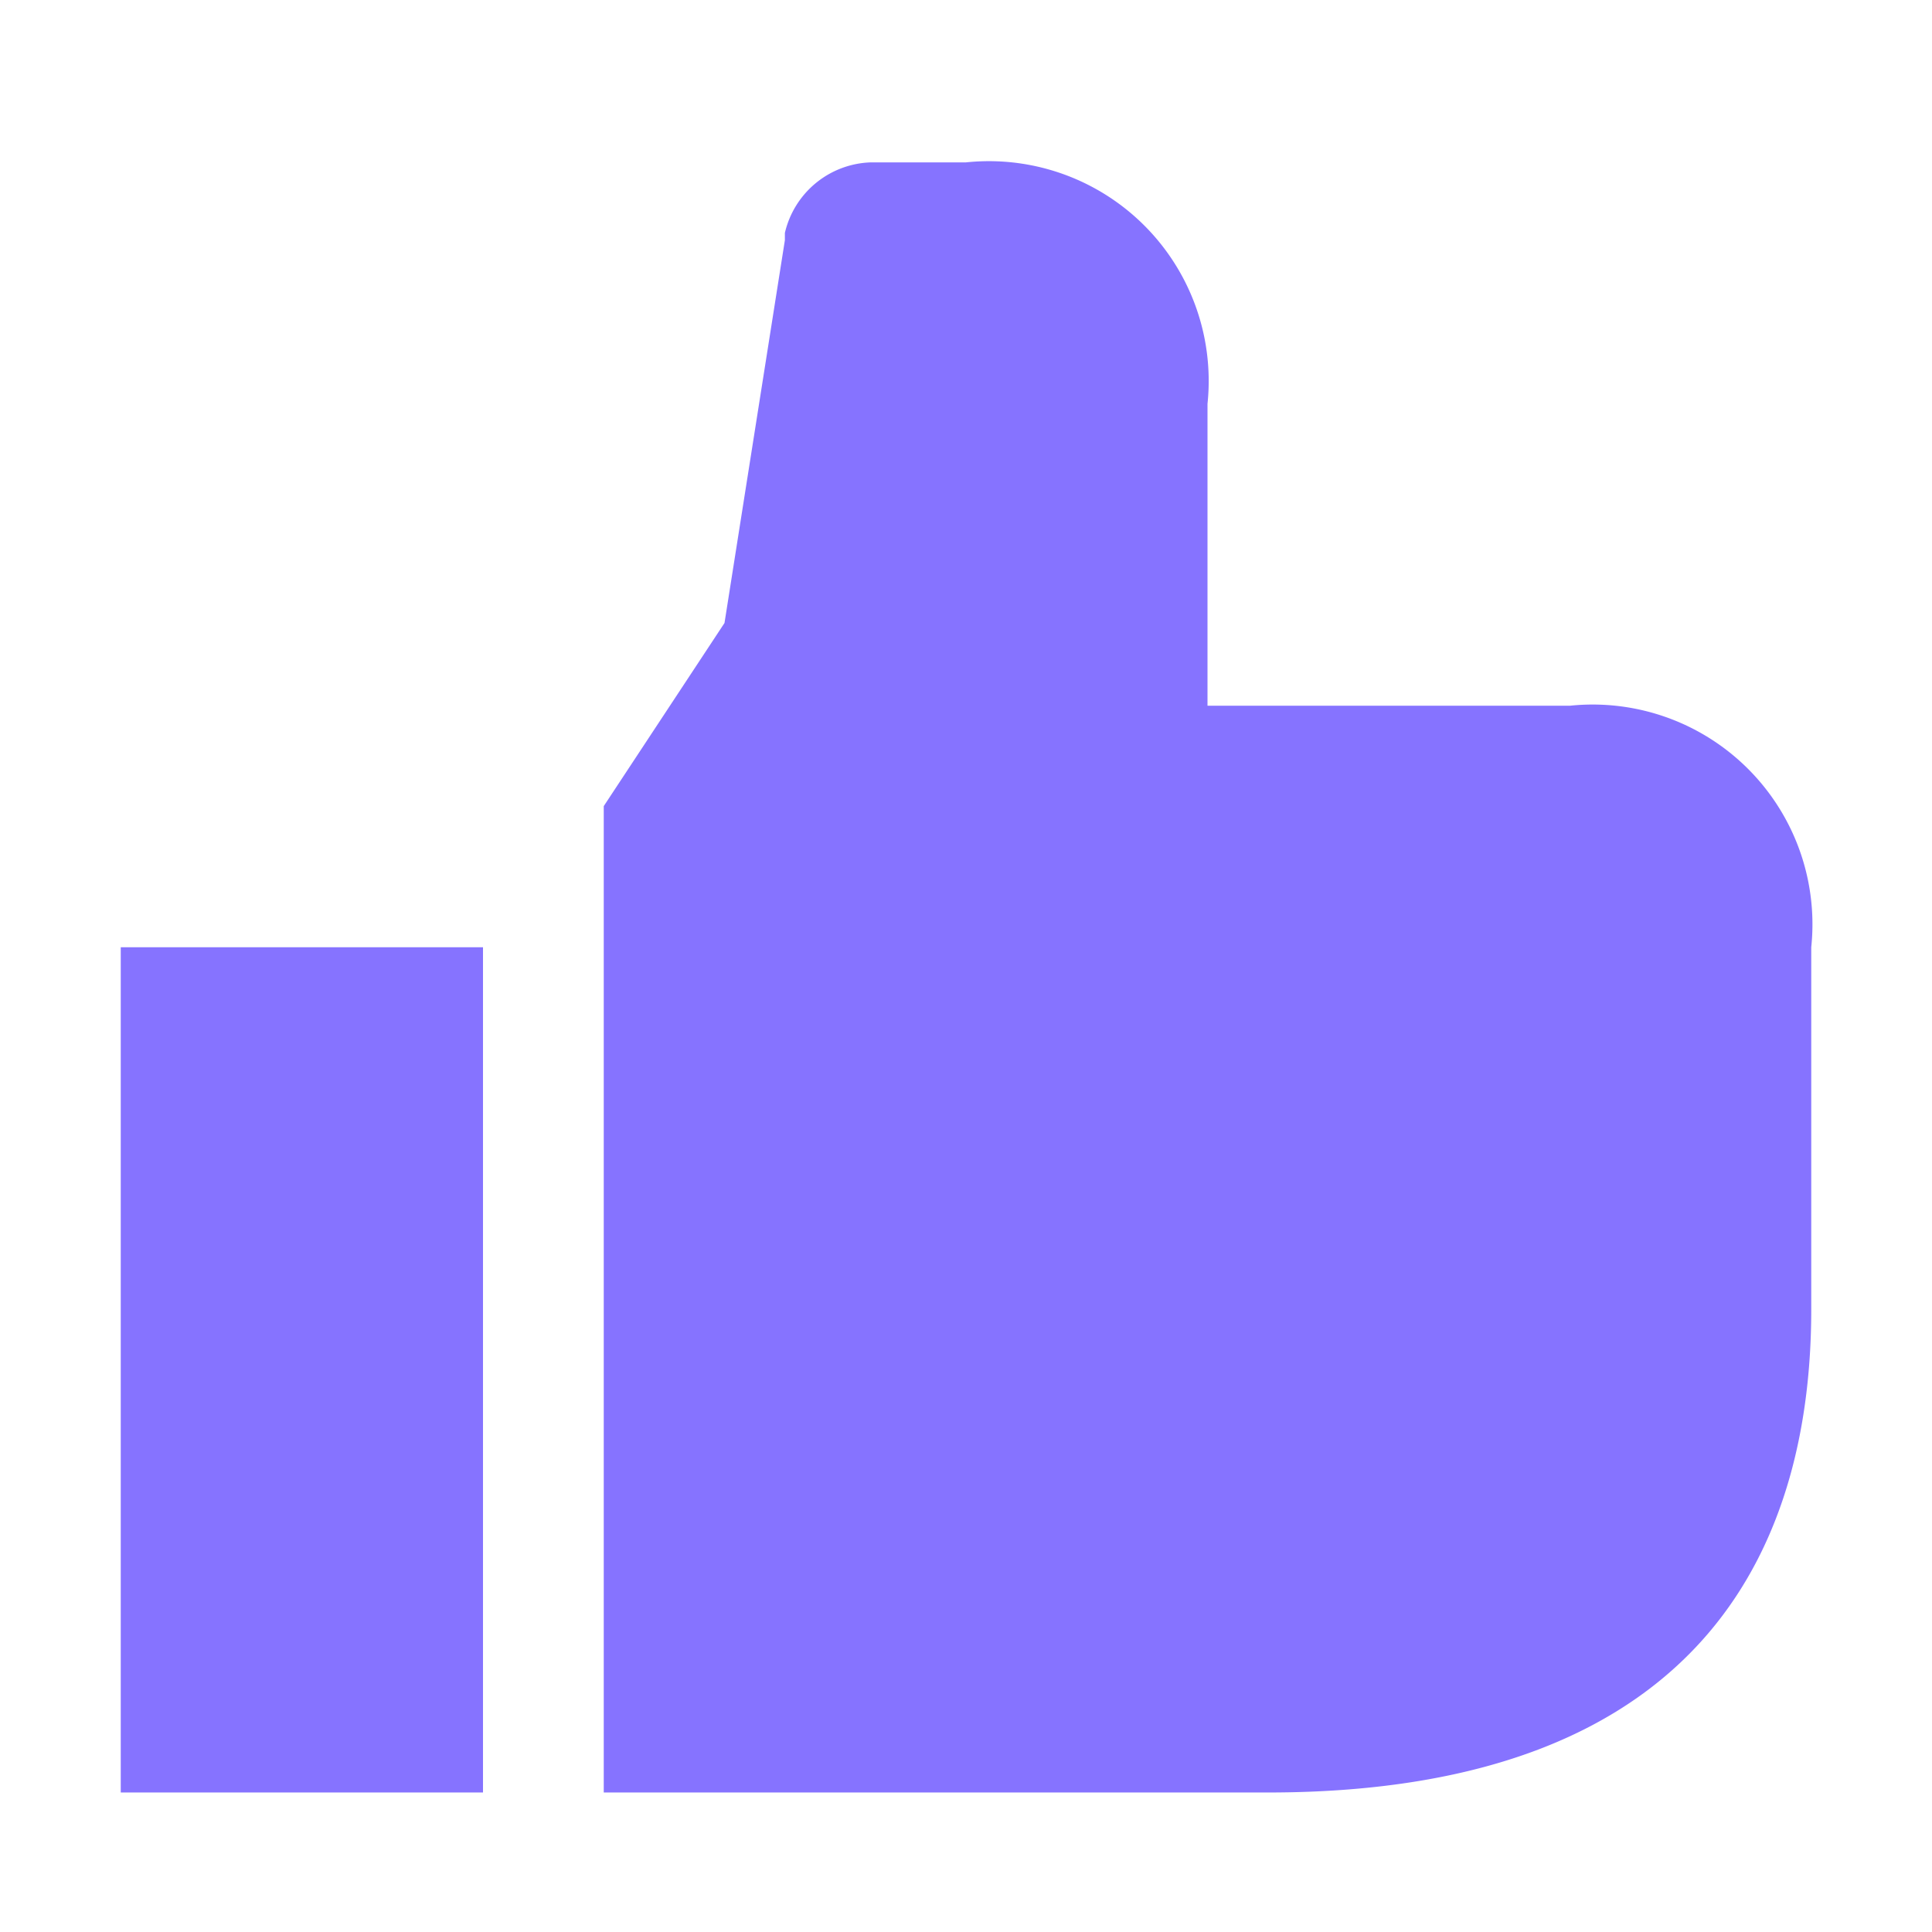 <svg width="24" height="24" viewBox="0 0 24 24" fill="none" xmlns="http://www.w3.org/2000/svg">
    <path fill-rule="evenodd" clip-rule="evenodd" d="M15 8.767h4.5a2.73 2.73 0 0 1 3 3v4.5c0 2.737-1.17 6-6.75 6H1.5v-10.5H6v10.5h1.5V10.014L9 7.739l.75-4.755v-.09a1.133 1.133 0 0 1 1.072-.877H12a2.73 2.73 0 0 1 3 3v3.75z" fill="#8673FF"/>
</svg>
